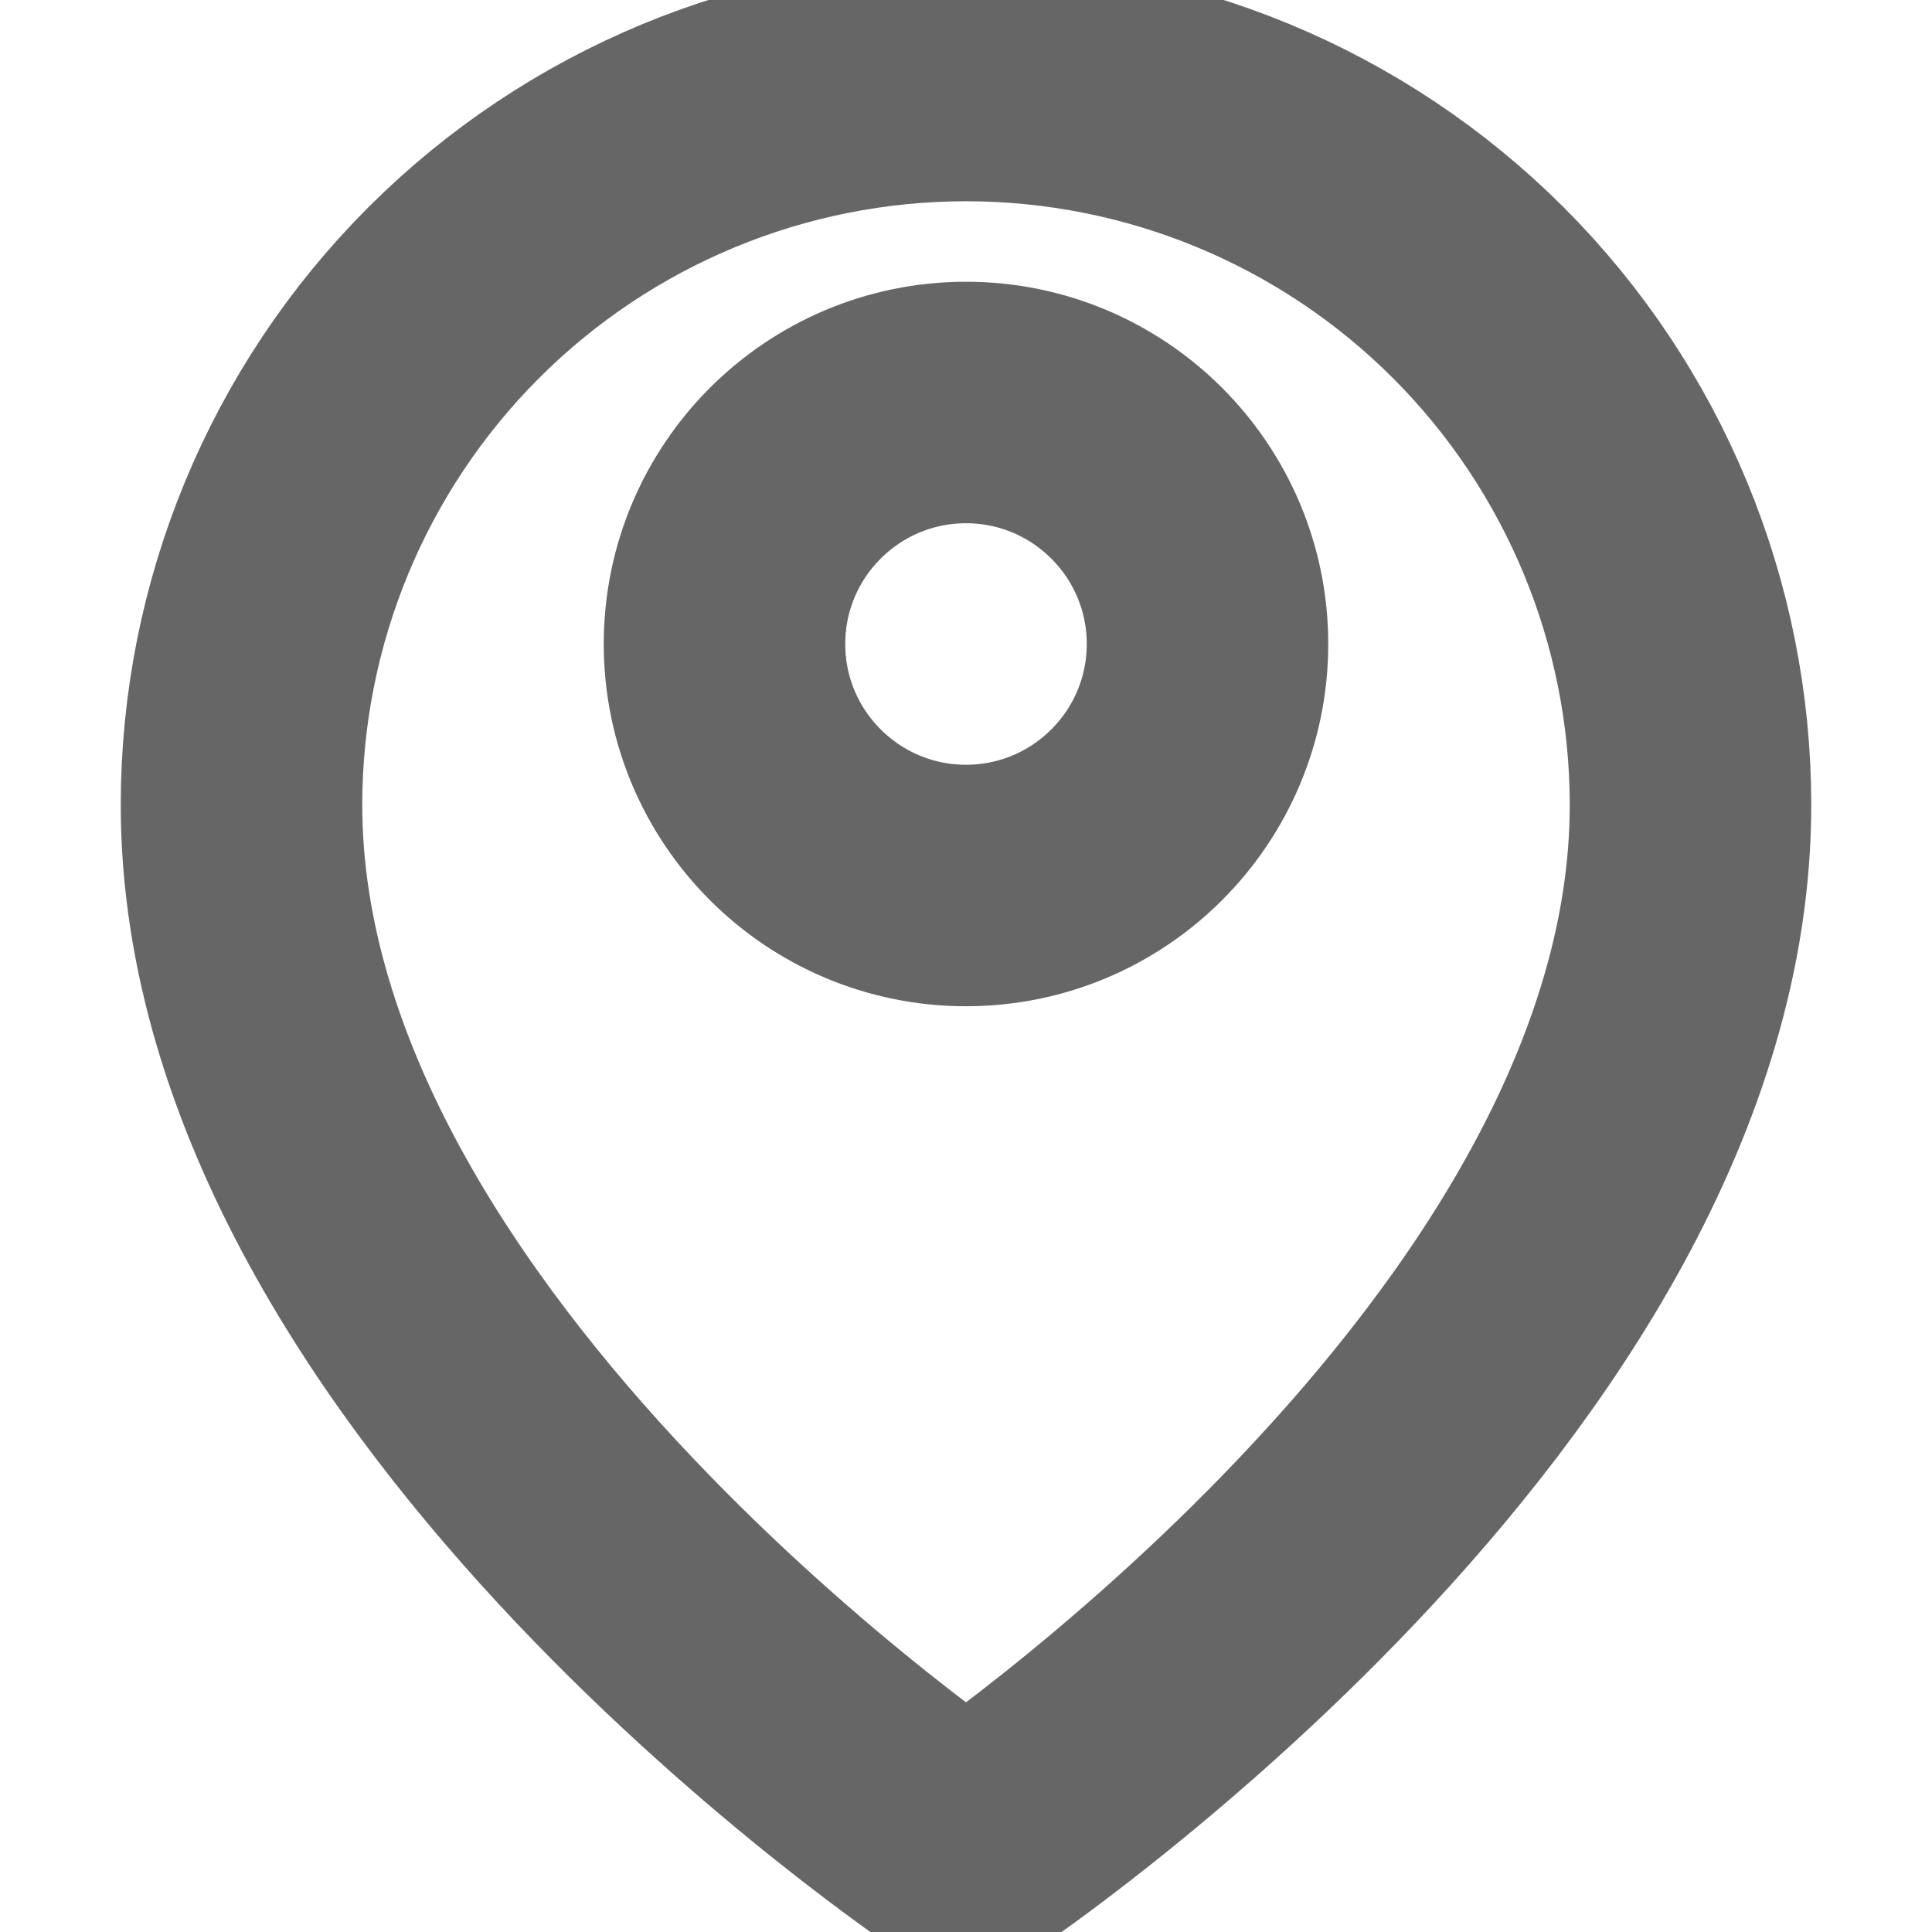 <svg width="12" height="12" viewBox="0 0 12 12" fill="none" xmlns="http://www.w3.org/2000/svg">
<g clip-path="url(#clip0)">
<path d="M10.5 5C10.5 8.5 6 11.5 6 11.5C6 11.5 1.5 8.5 1.5 5C1.5 3.807 1.974 2.662 2.818 1.818C3.662 0.974 4.807 0.5 6 0.5C7.193 0.5 8.338 0.974 9.182 1.818C10.026 2.662 10.5 3.807 10.5 5Z" stroke="#666666" stroke-width="1.5" stroke-linecap="round" stroke-linejoin="round"/>
<path d="M6 5.5C6.828 5.5 7.5 4.828 7.5 4C7.5 3.172 6.828 2.5 6 2.5C5.172 2.5 4.5 3.172 4.5 4C4.5 4.828 5.172 5.5 6 5.5Z" stroke="#666666" stroke-width="1.5" stroke-linecap="round" stroke-linejoin="round"/>
</g>
<defs>
<clipPath id="clip0">
<rect width="12" height="12" fill="white"/>
</clipPath>
</defs>
</svg>
